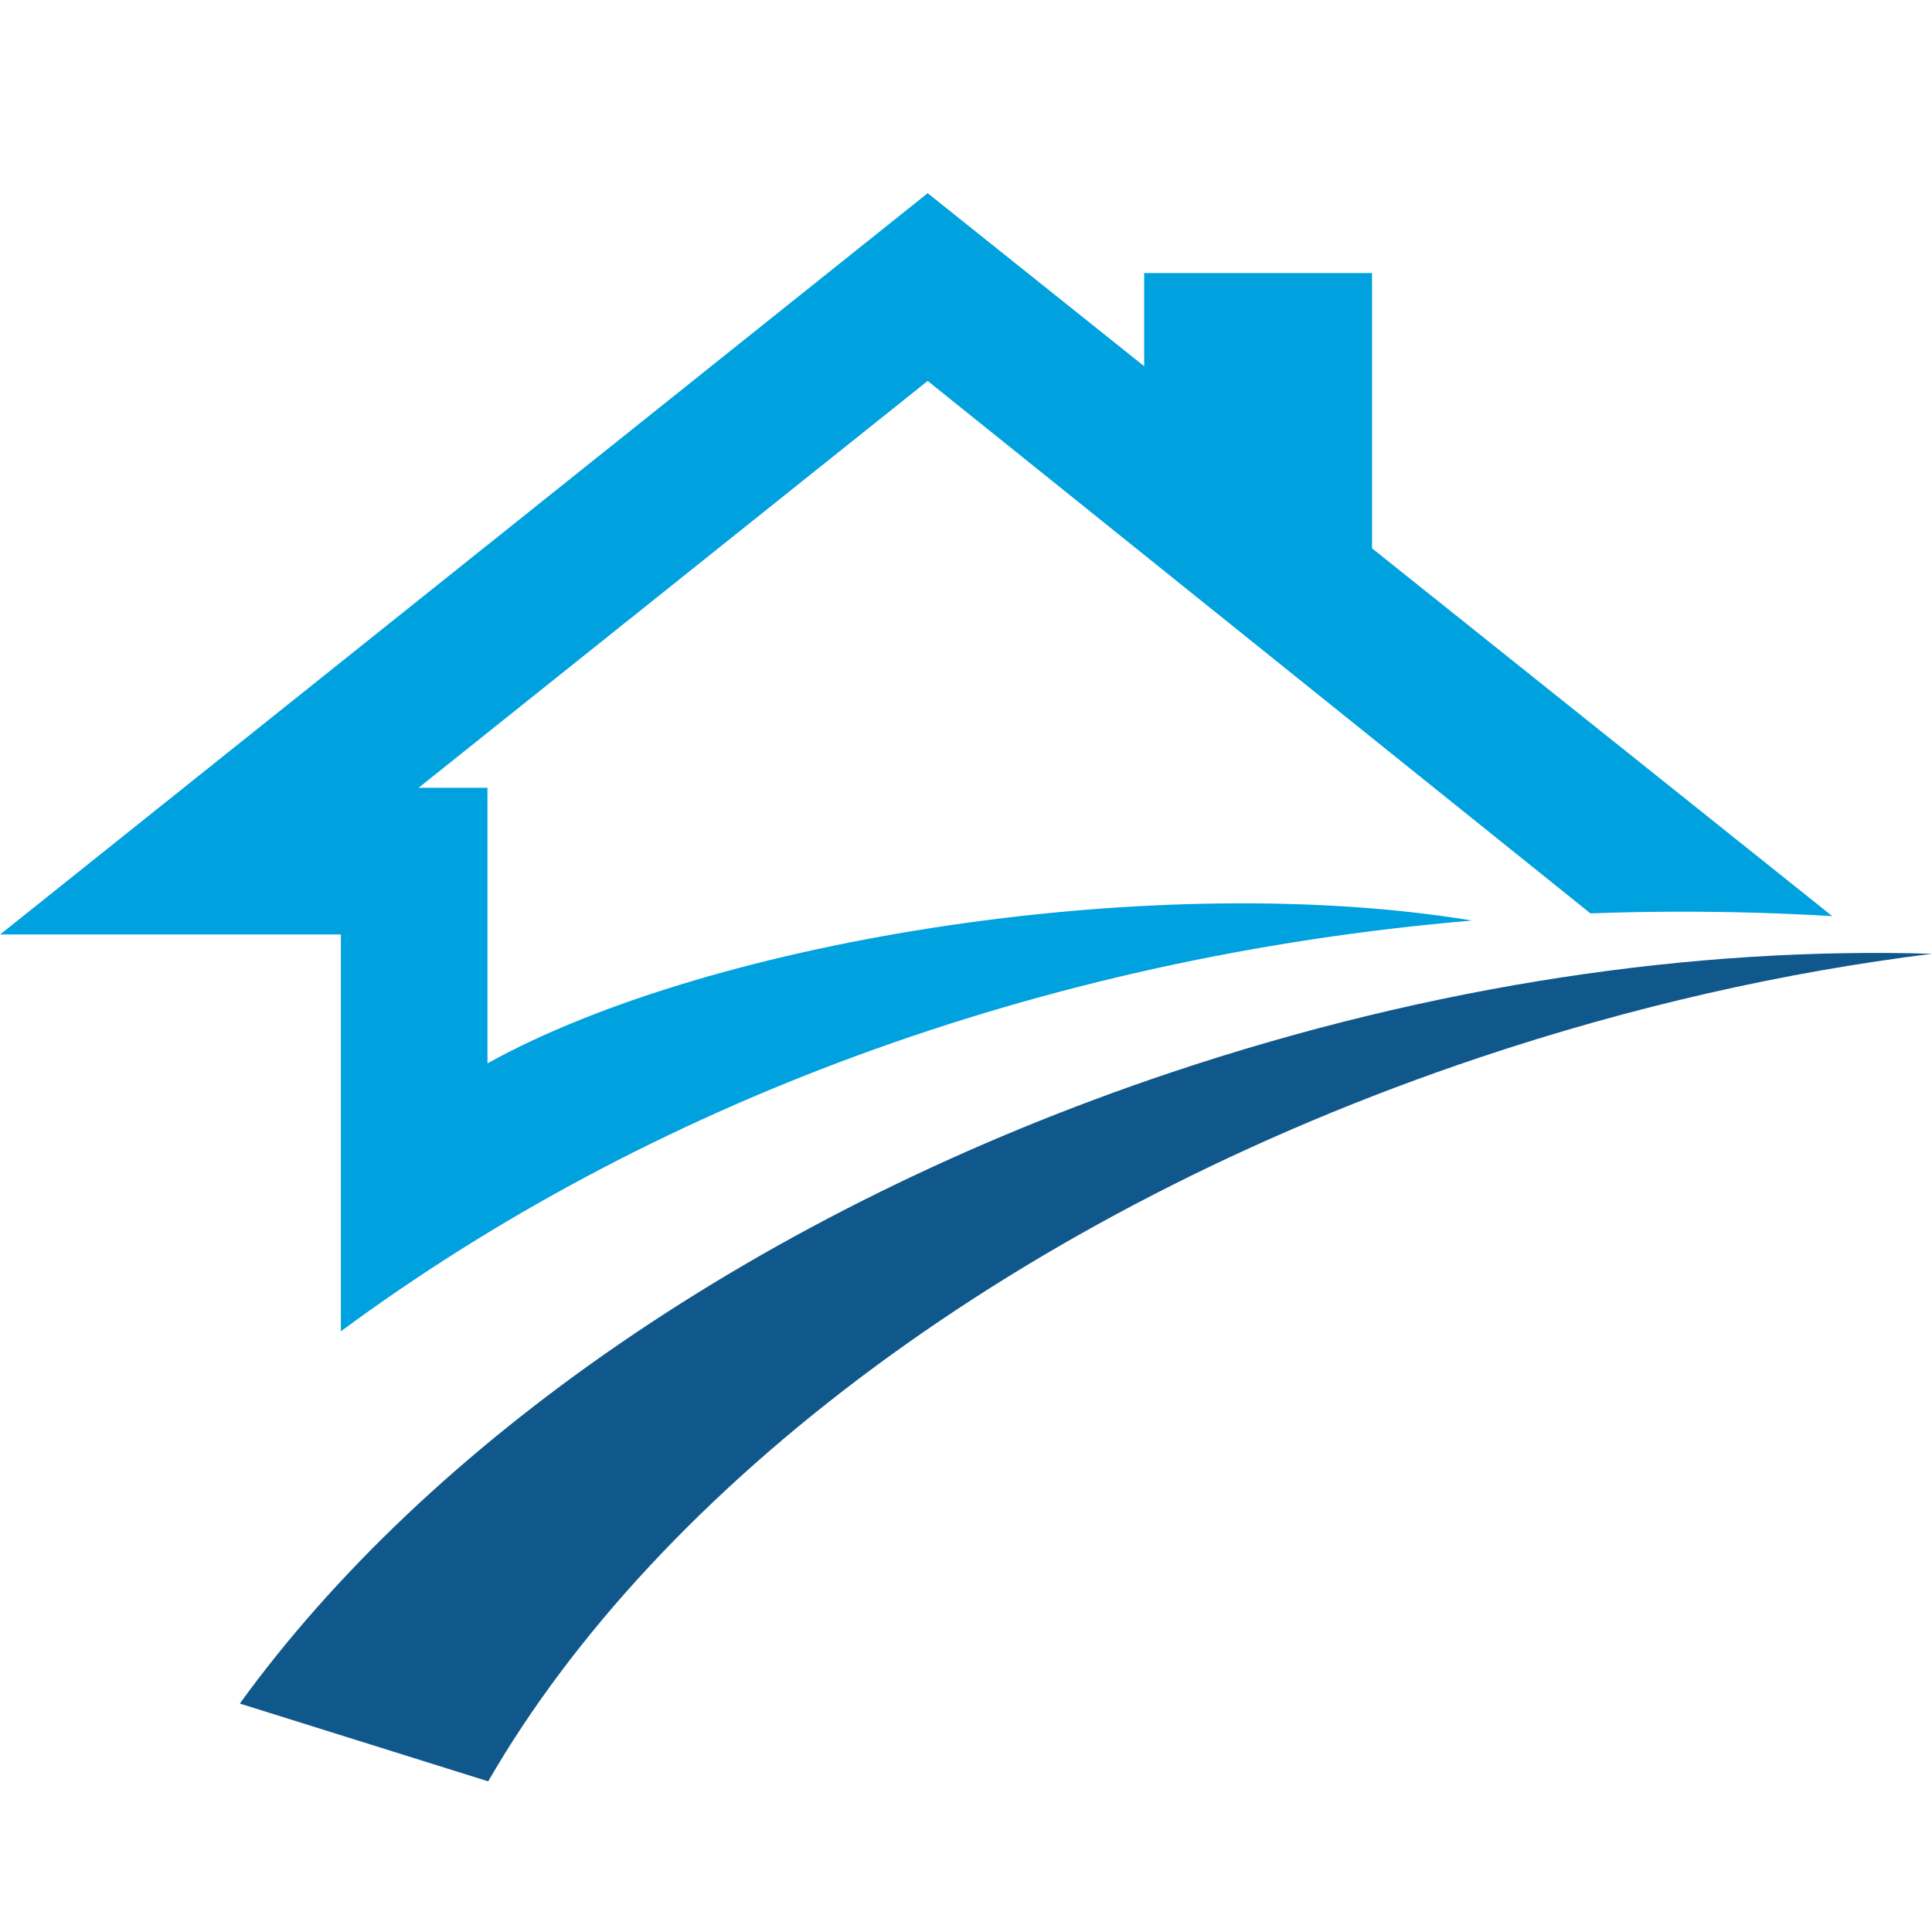 <svg xmlns="http://www.w3.org/2000/svg" xmlns:xlink="http://www.w3.org/1999/xlink" width="500" zoomAndPan="magnify" viewBox="0 0 375 375" height="500" preserveAspectRatio="xMidYMid meet" version="1.0"><defs><clipPath id="e1555fa032"><path d="M 0 37.5 L 356 37.5 L 356 259 L 0 259 Z M 0 37.5 " clip-rule="nonzero"/></clipPath><clipPath id="942e58edf7"><path d="M 46 184 L 375 184 L 375 345.75 L 46 345.75 Z M 46 184 " clip-rule="nonzero"/></clipPath></defs><g clip-path="url(#e1555fa032)"><path fill="#00a1df" d="M 180.062 37.5 L 222.082 71.082 L 222.082 52.996 L 266.312 52.996 L 266.312 106.43 L 355.648 177.824 C 346.055 177.25 336.363 176.957 326.59 176.957 C 320.59 176.957 314.629 177.07 308.699 177.285 L 180.062 73.938 L 81.25 152.906 L 94.617 152.906 L 94.617 206.395 C 138.836 181.898 225.457 168.723 285.711 178.68 C 201.34 185.82 125.141 214.812 66.168 258.406 L 66.168 181.383 L 0.027 181.383 Z M 180.062 37.5 " fill-opacity="1" fill-rule="evenodd"/></g><g clip-path="url(#942e58edf7)"><path fill="#10588c" d="M 227.355 208.148 C 278.352 191.07 329.121 183.742 374.977 185.129 C 346.43 188.676 316.887 195.312 287.277 205.23 C 197.332 235.359 127.652 288.781 94.758 345.758 L 46.551 330.66 C 82.773 280.613 146.977 235.078 227.355 208.148 Z M 227.355 208.148 " fill-opacity="1" fill-rule="evenodd"/></g></svg>